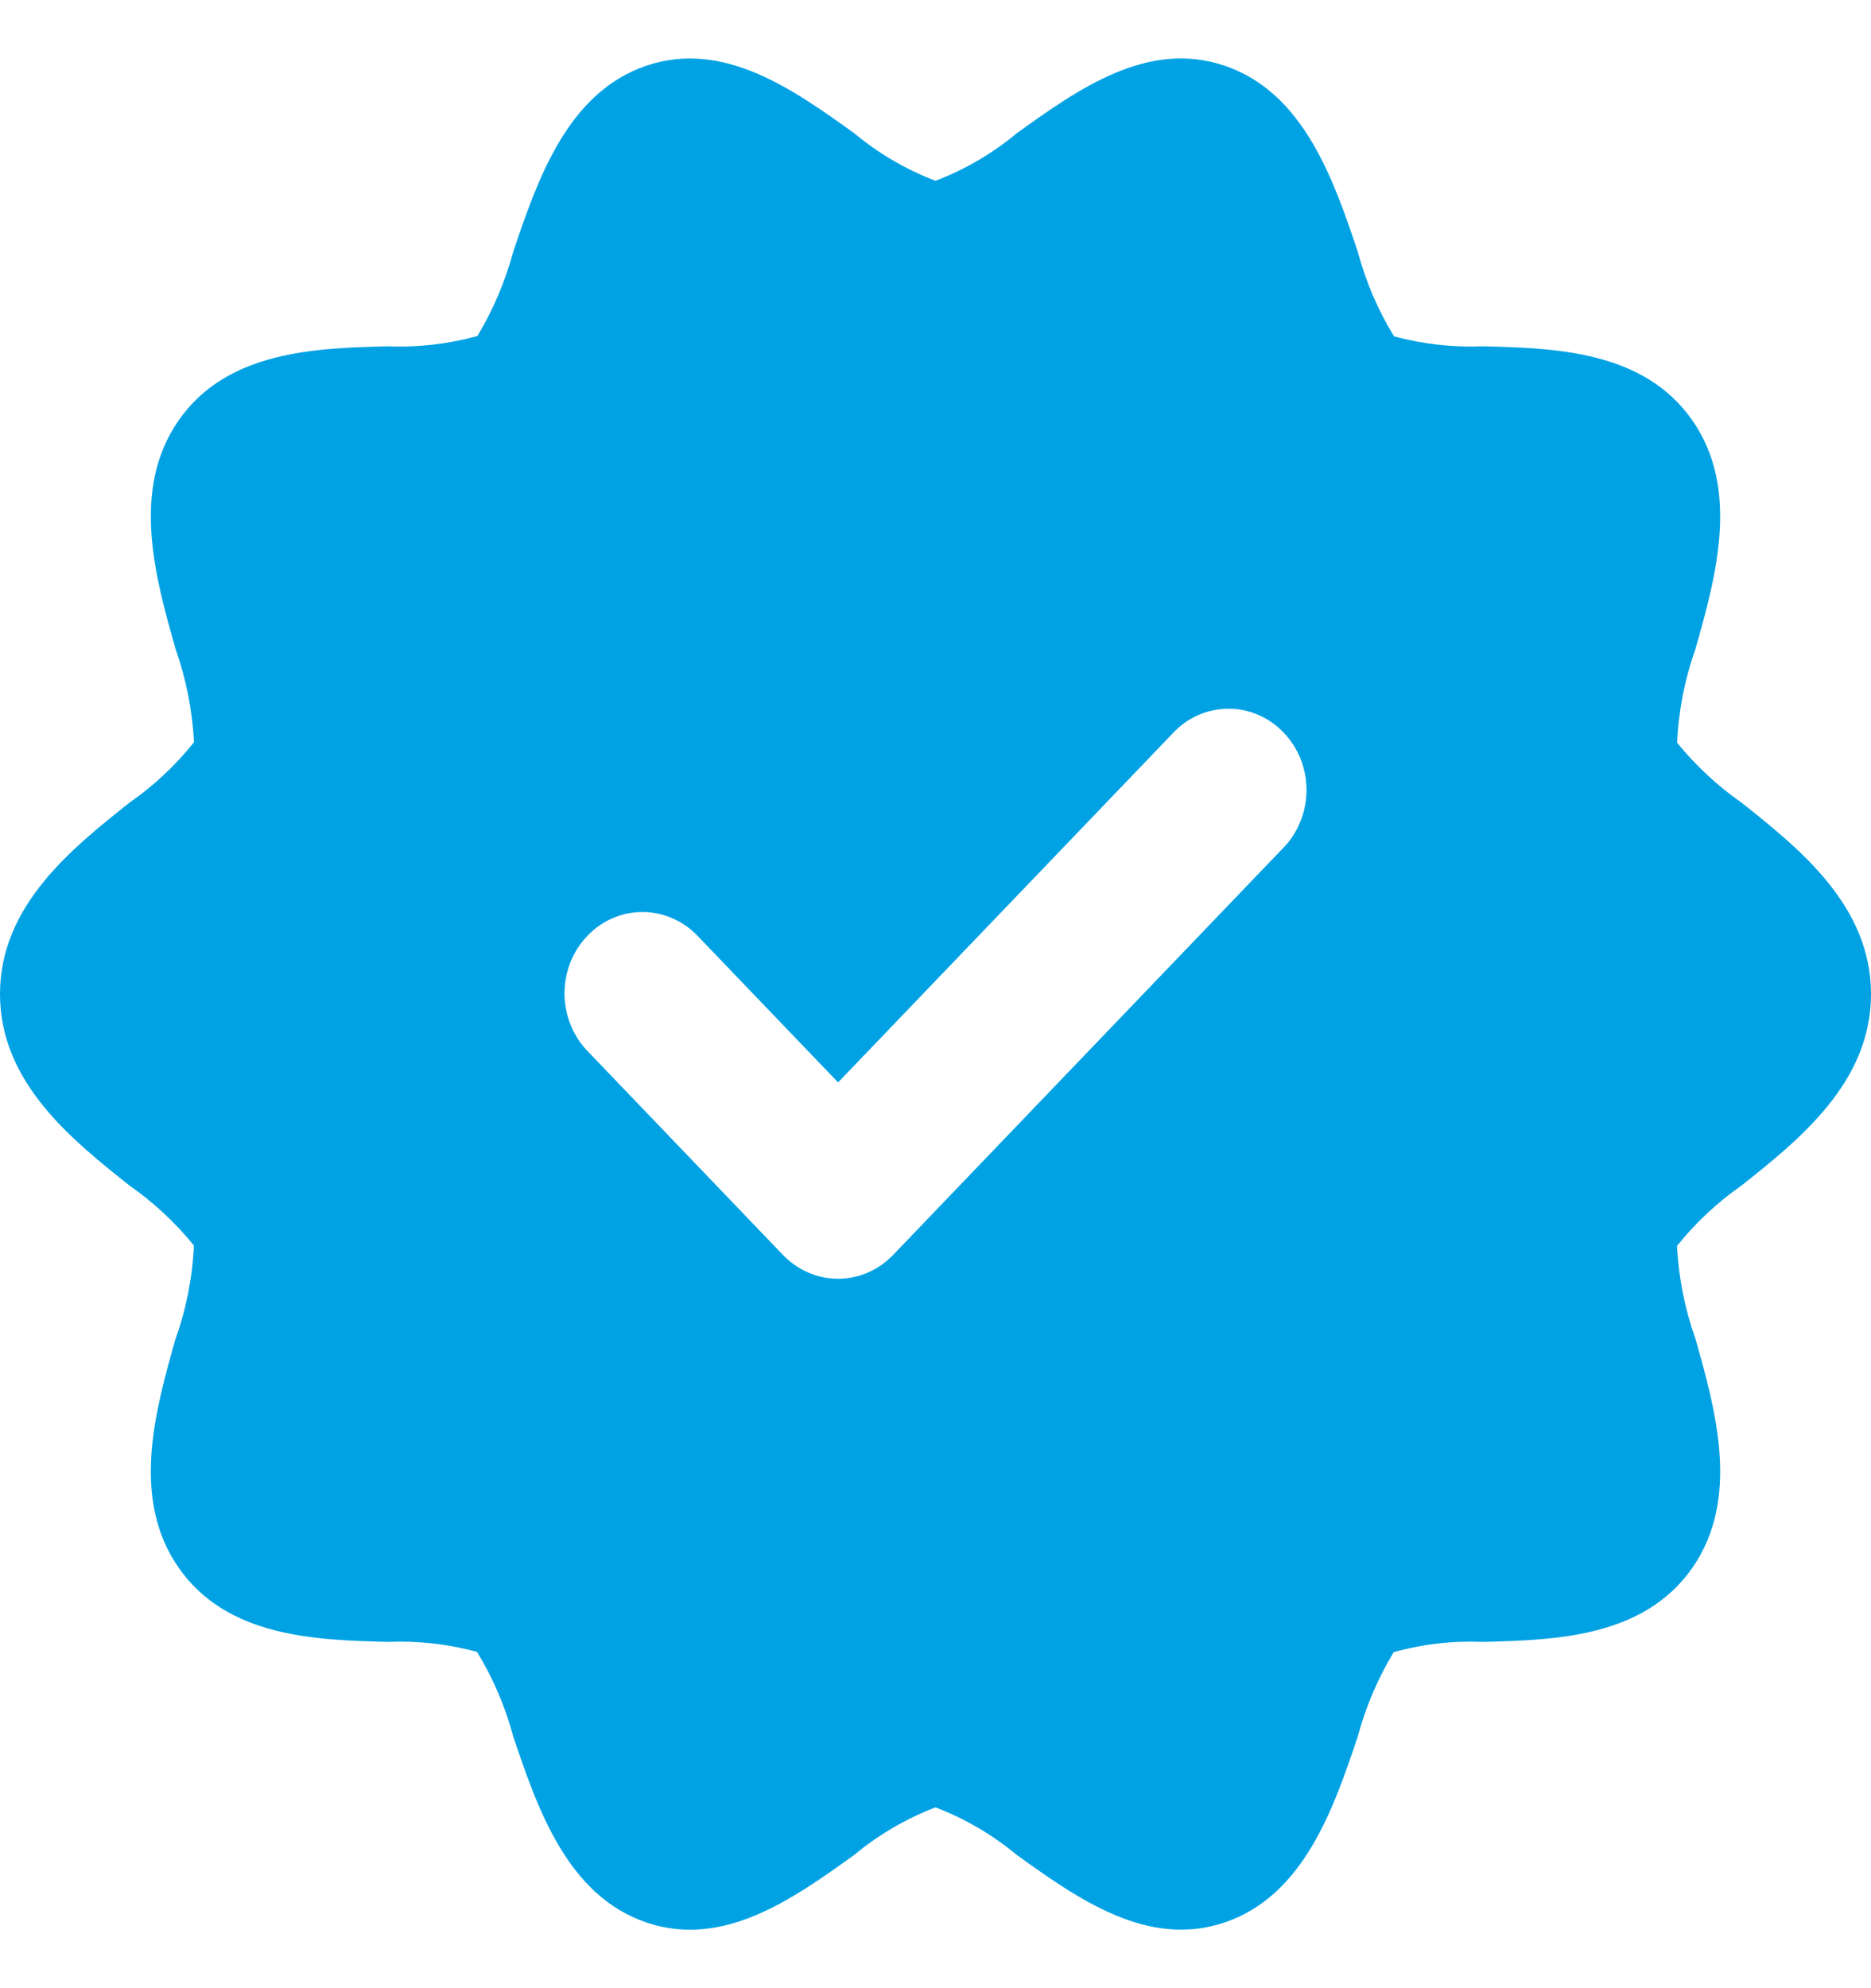 <svg width="16" height="17" viewBox="0 0 16 17" fill="none" xmlns="http://www.w3.org/2000/svg">
<path d="M14.894 6.864C14.688 6.72 14.503 6.548 14.342 6.351C14.354 6.078 14.407 5.808 14.498 5.551C14.671 4.943 14.885 4.186 14.472 3.594C14.056 2.997 13.295 2.977 12.684 2.961C12.427 2.972 12.17 2.943 11.921 2.876C11.784 2.652 11.679 2.408 11.611 2.152C11.407 1.546 11.153 0.793 10.473 0.562C9.812 0.338 9.22 0.763 8.698 1.137C8.488 1.312 8.252 1.45 8 1.546C7.748 1.45 7.512 1.312 7.302 1.137C6.78 0.763 6.187 0.339 5.527 0.562C4.848 0.793 4.594 1.546 4.389 2.152C4.321 2.406 4.217 2.649 4.083 2.873C3.833 2.942 3.574 2.972 3.316 2.961C2.705 2.977 1.944 2.997 1.528 3.594C1.115 4.187 1.329 4.943 1.502 5.551C1.592 5.807 1.645 6.075 1.659 6.346C1.5 6.546 1.313 6.72 1.106 6.864C0.613 7.256 0 7.744 0 8.5C0 9.255 0.613 9.744 1.106 10.136C1.312 10.28 1.497 10.452 1.658 10.649C1.646 10.922 1.593 11.192 1.501 11.448C1.329 12.057 1.115 12.813 1.528 13.405C1.944 14.002 2.705 14.023 3.316 14.039C3.573 14.028 3.83 14.057 4.079 14.124C4.216 14.348 4.321 14.592 4.389 14.848C4.594 15.454 4.847 16.207 5.528 16.438C5.648 16.479 5.774 16.5 5.901 16.5C6.413 16.5 6.88 16.165 7.302 15.863C7.512 15.688 7.748 15.55 8 15.454C8.252 15.55 8.488 15.688 8.698 15.863C9.22 16.237 9.813 16.66 10.473 16.438C11.153 16.207 11.407 15.454 11.611 14.848C11.679 14.594 11.783 14.351 11.918 14.127C12.167 14.057 12.426 14.028 12.684 14.039C13.295 14.023 14.056 14.003 14.472 13.406C14.885 12.813 14.671 12.056 14.499 11.448C14.408 11.193 14.355 10.925 14.341 10.653C14.501 10.454 14.687 10.28 14.894 10.136C15.387 9.744 16 9.255 16 8.5C16 7.744 15.387 7.256 14.894 6.864ZM10.971 7.253L7.638 10.73C7.576 10.794 7.503 10.846 7.422 10.881C7.341 10.916 7.254 10.934 7.167 10.934C7.079 10.934 6.992 10.916 6.912 10.881C6.831 10.846 6.757 10.794 6.695 10.73L5.029 8.992C4.965 8.927 4.915 8.851 4.881 8.766C4.846 8.681 4.828 8.59 4.827 8.498C4.827 8.406 4.844 8.315 4.877 8.23C4.911 8.144 4.96 8.067 5.023 8.002C5.085 7.937 5.159 7.885 5.241 7.85C5.322 7.815 5.41 7.798 5.498 7.798C5.587 7.799 5.674 7.818 5.755 7.854C5.836 7.89 5.91 7.942 5.971 8.008L7.167 9.255L10.029 6.27C10.09 6.204 10.164 6.151 10.245 6.115C10.326 6.079 10.414 6.061 10.502 6.06C10.59 6.059 10.678 6.077 10.759 6.112C10.841 6.147 10.915 6.199 10.977 6.264C11.04 6.329 11.089 6.406 11.123 6.491C11.156 6.576 11.173 6.668 11.173 6.76C11.172 6.852 11.154 6.943 11.119 7.027C11.085 7.112 11.035 7.189 10.971 7.253Z" fill="#00A2E4"/>
</svg>
